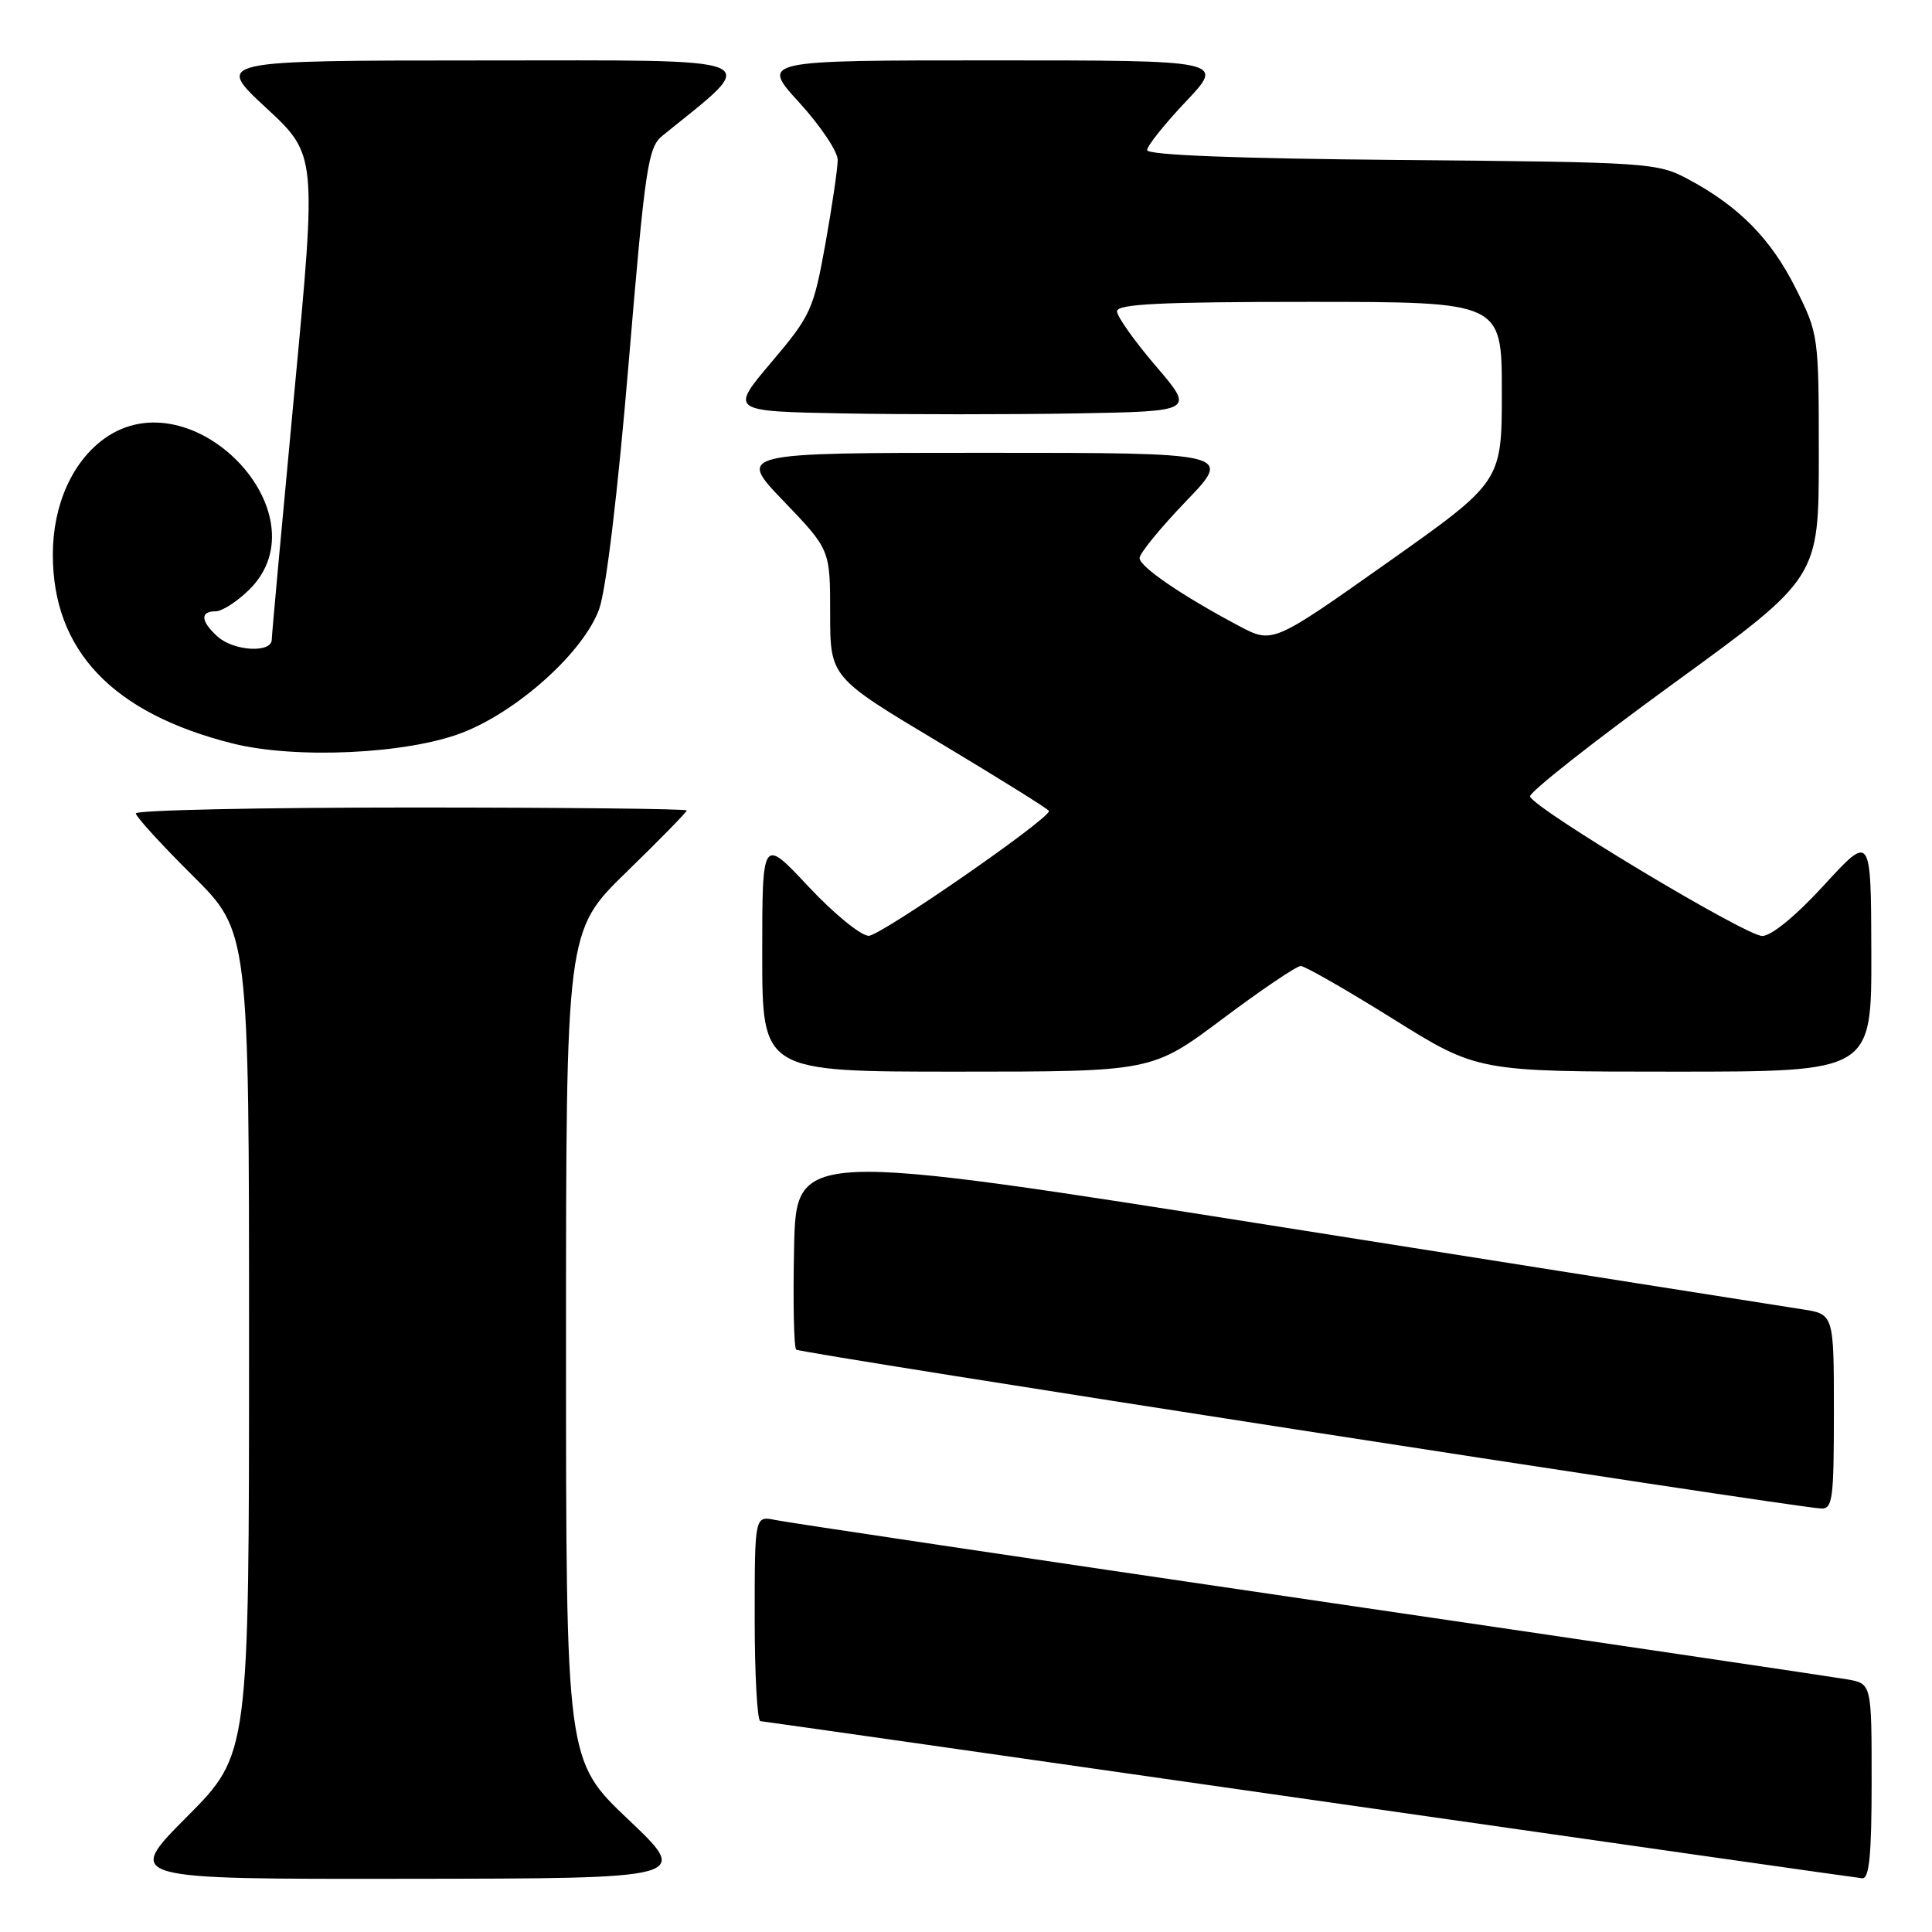 <?xml version="1.0" encoding="UTF-8" standalone="no"?>
<!DOCTYPE svg PUBLIC "-//W3C//DTD SVG 1.1//EN" "http://www.w3.org/Graphics/SVG/1.1/DTD/svg11.dtd" >
<svg xmlns="http://www.w3.org/2000/svg" xmlns:xlink="http://www.w3.org/1999/xlink" version="1.1" viewBox="0 0 256 256">
 <g >
 <path fill="currentColor"
d=" M 83.25 241.09 C 75.00 233.26 75.00 233.26 75.00 178.31 C 75.00 123.35 75.00 123.35 83.00 115.56 C 87.40 111.28 91.00 107.60 91.00 107.39 C 91.00 107.17 74.58 107.00 54.50 107.00 C 34.42 107.00 18.00 107.35 18.00 107.78 C 18.00 108.20 21.37 111.90 25.50 116.00 C 33.00 123.45 33.00 123.45 33.00 177.95 C 33.00 232.46 33.00 232.46 24.77 240.73 C 16.54 249.00 16.54 249.00 54.02 248.95 C 91.50 248.91 91.50 248.91 83.25 241.09 Z  M 248.00 236.05 C 248.00 223.09 248.00 223.09 244.75 222.52 C 242.96 222.21 210.90 217.46 173.50 211.97 C 136.10 206.48 104.26 201.73 102.75 201.41 C 100.00 200.84 100.00 200.84 100.00 214.42 C 100.00 221.89 100.34 228.03 100.75 228.06 C 101.16 228.09 133.90 232.76 173.50 238.44 C 213.10 244.12 246.06 248.82 246.75 248.88 C 247.69 248.97 248.00 245.81 248.00 236.05 Z  M 243.00 187.06 C 243.00 174.12 243.00 174.12 238.75 173.48 C 236.41 173.12 205.48 168.24 170.00 162.62 C 105.50 152.41 105.50 152.41 105.22 165.34 C 105.07 172.46 105.19 178.53 105.50 178.83 C 105.98 179.32 236.57 199.57 241.25 199.88 C 242.83 199.99 243.00 198.76 243.00 187.06 Z  M 162.00 135.00 C 167.14 131.15 171.80 128.00 172.35 128.00 C 172.90 128.00 178.40 131.15 184.57 135.00 C 195.78 142.00 195.78 142.00 221.89 142.00 C 248.00 142.00 248.00 142.00 247.96 126.25 C 247.92 110.50 247.92 110.50 241.71 117.27 C 237.97 121.35 234.71 124.03 233.50 124.02 C 231.28 124.00 203.11 107.07 202.74 105.53 C 202.61 104.99 211.16 98.26 221.75 90.56 C 241.00 76.57 241.00 76.57 241.00 60.44 C 241.00 44.47 240.97 44.26 237.95 38.22 C 234.67 31.66 230.42 27.34 223.72 23.76 C 219.62 21.56 218.57 21.49 185.75 21.20 C 163.88 21.01 152.00 20.55 152.00 19.89 C 152.00 19.33 154.32 16.43 157.15 13.44 C 162.29 8.00 162.29 8.00 131.54 8.00 C 100.80 8.00 100.80 8.00 105.90 13.58 C 108.70 16.65 111.00 20.07 111.00 21.19 C 111.00 22.30 110.26 27.33 109.36 32.36 C 107.79 41.04 107.44 41.83 102.21 48.00 C 96.71 54.50 96.71 54.50 111.79 54.78 C 120.09 54.93 133.94 54.93 142.58 54.78 C 158.29 54.50 158.29 54.50 153.15 48.50 C 150.33 45.20 148.01 41.94 148.01 41.25 C 148.00 40.28 153.76 40.00 173.50 40.00 C 199.00 40.00 199.00 40.00 199.00 51.91 C 199.00 63.83 199.00 63.83 183.82 74.56 C 168.63 85.30 168.63 85.30 164.17 82.94 C 156.58 78.91 151.00 75.09 151.00 73.94 C 151.00 73.33 153.77 69.94 157.16 66.41 C 163.32 60.00 163.32 60.00 130.50 60.00 C 97.68 60.00 97.68 60.00 103.84 66.41 C 110.00 72.83 110.00 72.83 110.00 81.28 C 110.00 89.74 110.00 89.74 124.50 98.41 C 132.47 103.19 139.00 107.26 139.00 107.46 C 139.00 108.56 116.69 124.00 115.11 124.00 C 114.08 124.00 110.48 121.06 107.11 117.46 C 101.00 110.93 101.00 110.93 101.00 126.46 C 101.00 142.00 101.00 142.00 126.83 142.00 C 152.65 142.00 152.65 142.00 162.00 135.00 Z  M 61.25 97.09 C 68.65 94.22 77.34 86.38 79.39 80.71 C 80.31 78.18 81.87 65.20 83.30 48.09 C 85.49 22.04 85.86 19.53 87.78 17.98 C 100.95 7.31 102.59 8.00 63.89 8.01 C 28.50 8.02 28.50 8.02 35.23 14.26 C 41.97 20.50 41.97 20.50 39.00 52.00 C 37.37 69.33 36.02 84.06 36.01 84.75 C 35.99 86.57 30.97 86.28 28.83 84.35 C 26.58 82.31 26.48 81.00 28.58 81.00 C 29.44 81.00 31.47 79.68 33.08 78.08 C 43.07 68.08 25.52 49.80 13.88 58.08 C 9.58 61.15 7.00 66.92 7.00 73.49 C 7.00 86.19 14.90 94.50 30.77 98.50 C 39.14 100.61 53.93 99.92 61.25 97.09 Z "/>
</g>
</svg>